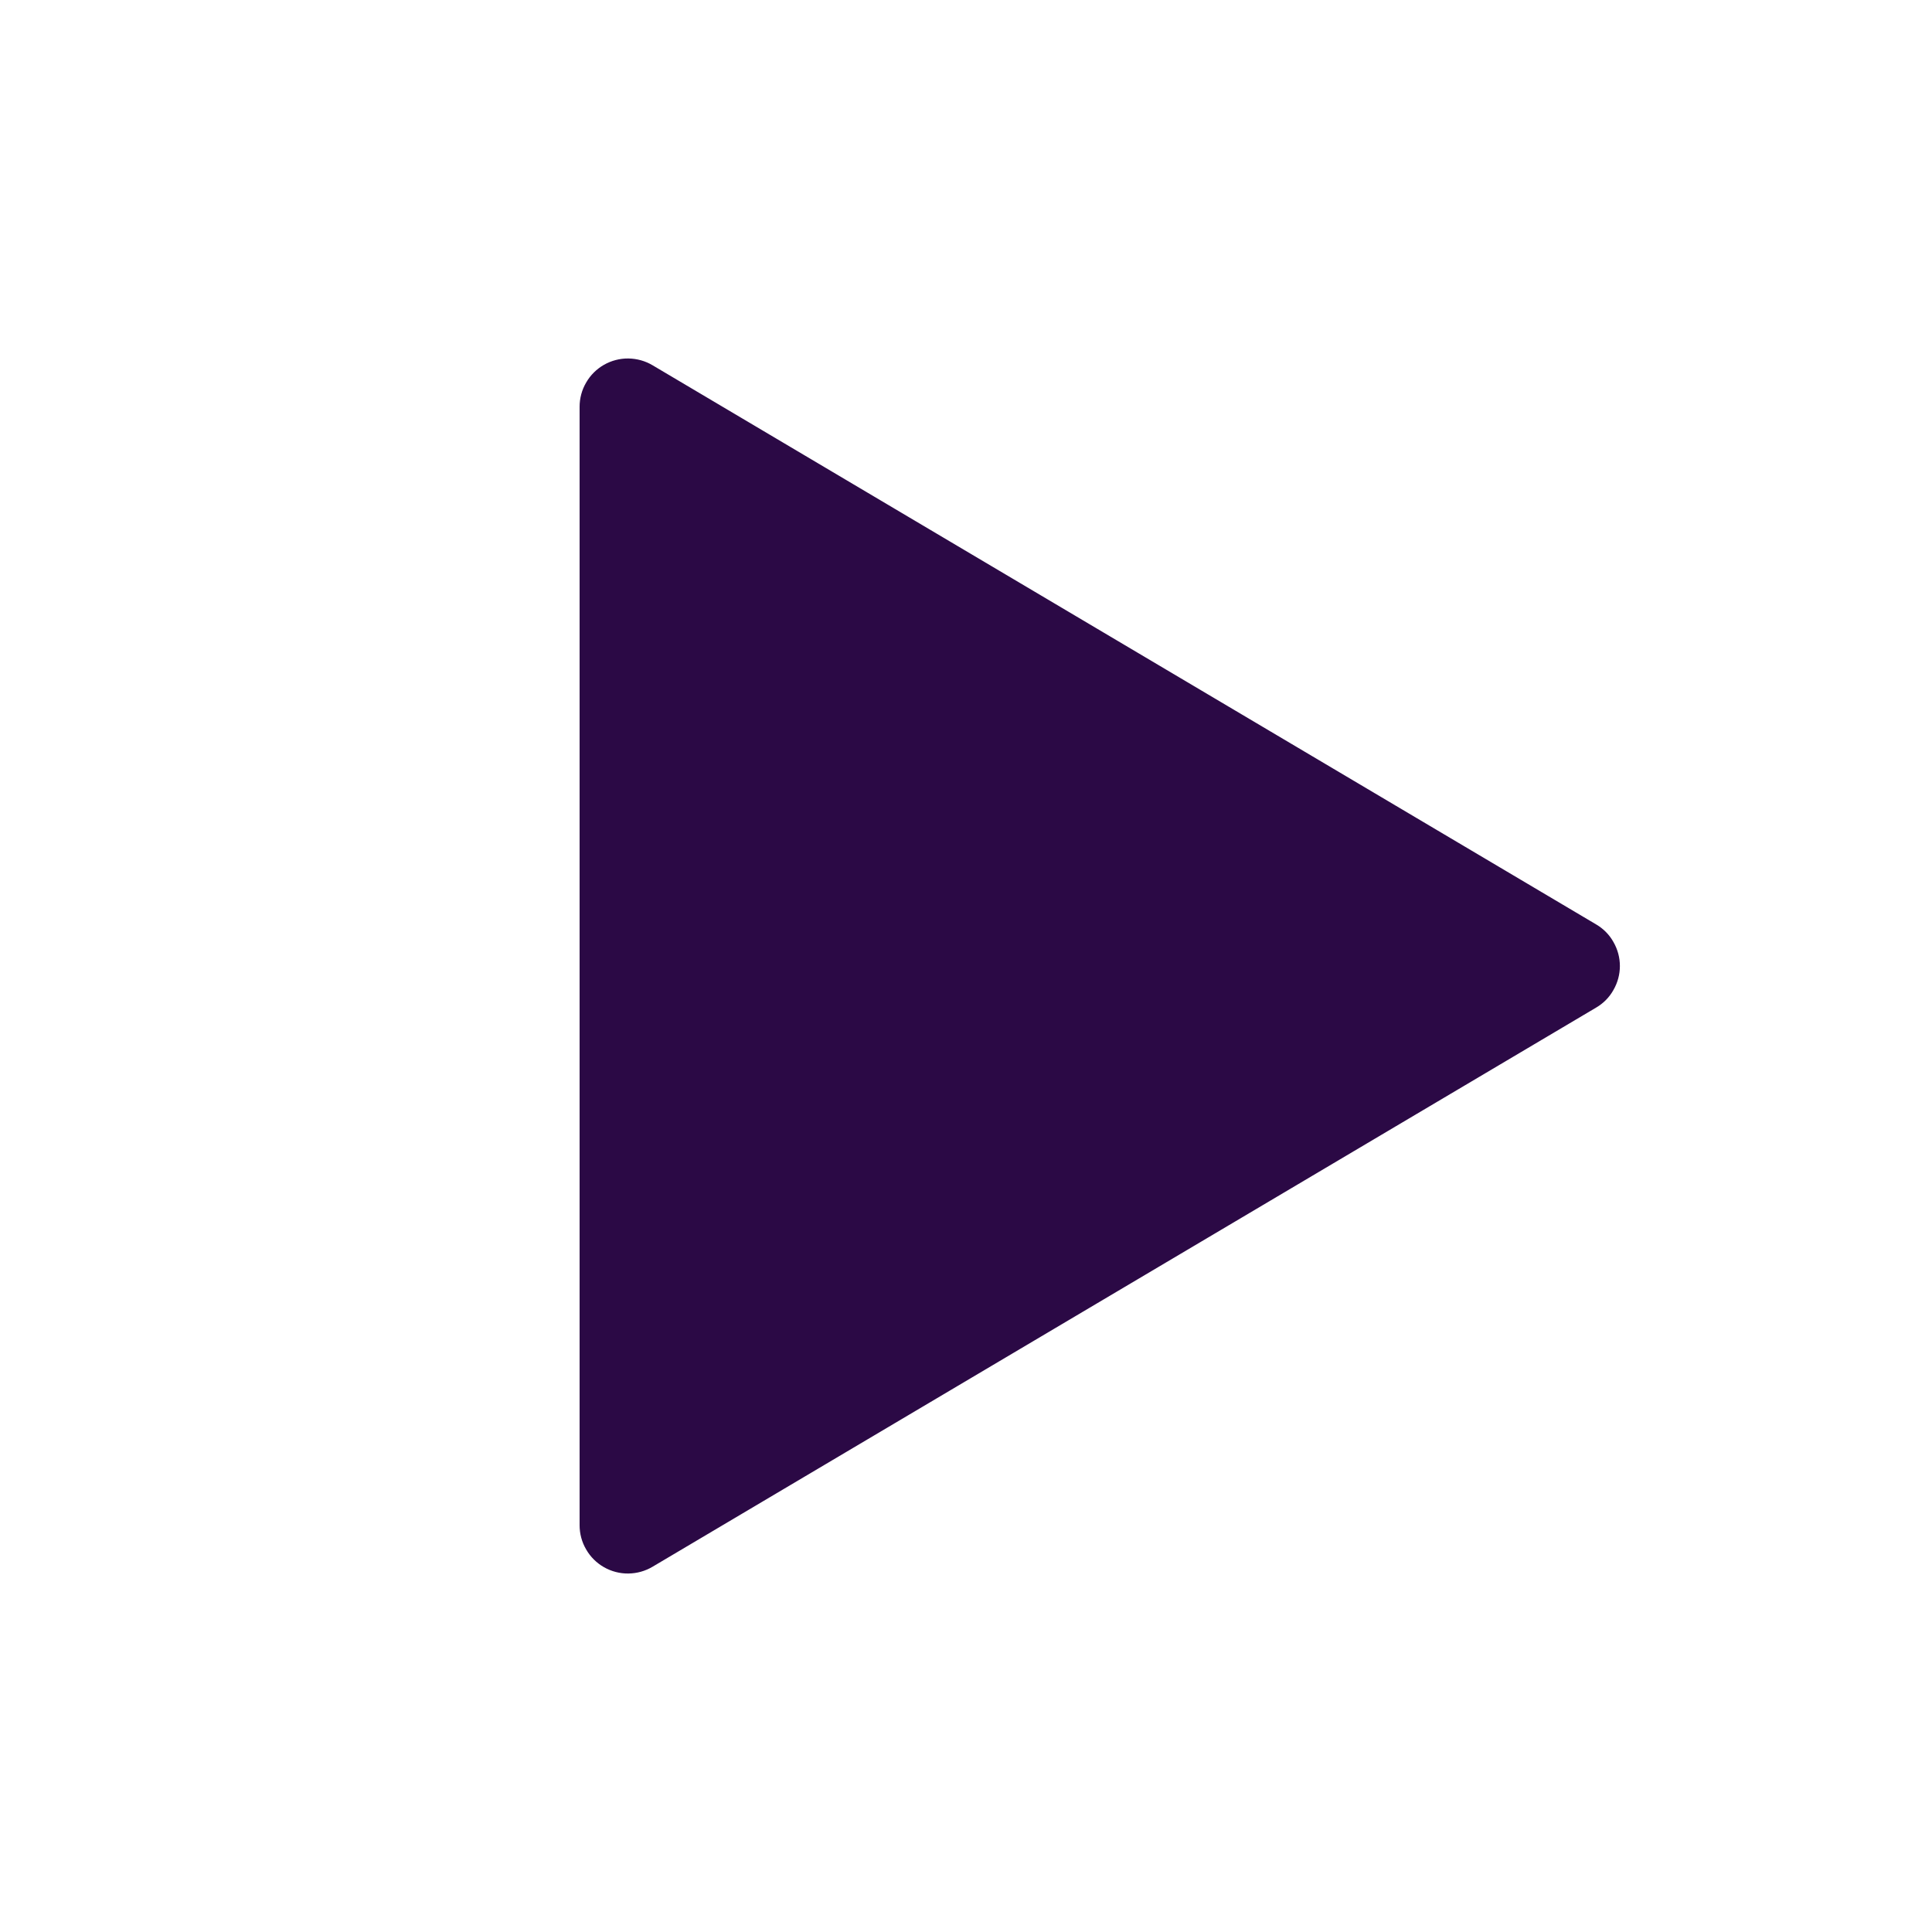 <svg width="20" height="20" viewBox="0 0 20 20" fill="none" xmlns="http://www.w3.org/2000/svg">
<path d="M6.755 3.781C6.679 3.736 6.593 3.712 6.504 3.711C6.416 3.71 6.329 3.733 6.253 3.776C6.176 3.82 6.112 3.883 6.068 3.96C6.023 4.036 6 4.123 6 4.211V15.789C6 15.877 6.023 15.964 6.068 16.04C6.112 16.117 6.176 16.18 6.253 16.224C6.329 16.267 6.416 16.29 6.504 16.289C6.593 16.288 6.679 16.264 6.755 16.219L16.524 10.43C16.599 10.386 16.661 10.323 16.703 10.247C16.746 10.172 16.769 10.087 16.769 10C16.769 9.913 16.746 9.828 16.703 9.753C16.661 9.677 16.599 9.614 16.524 9.57L6.755 3.781Z" fill="#2B0945"/>
</svg>

